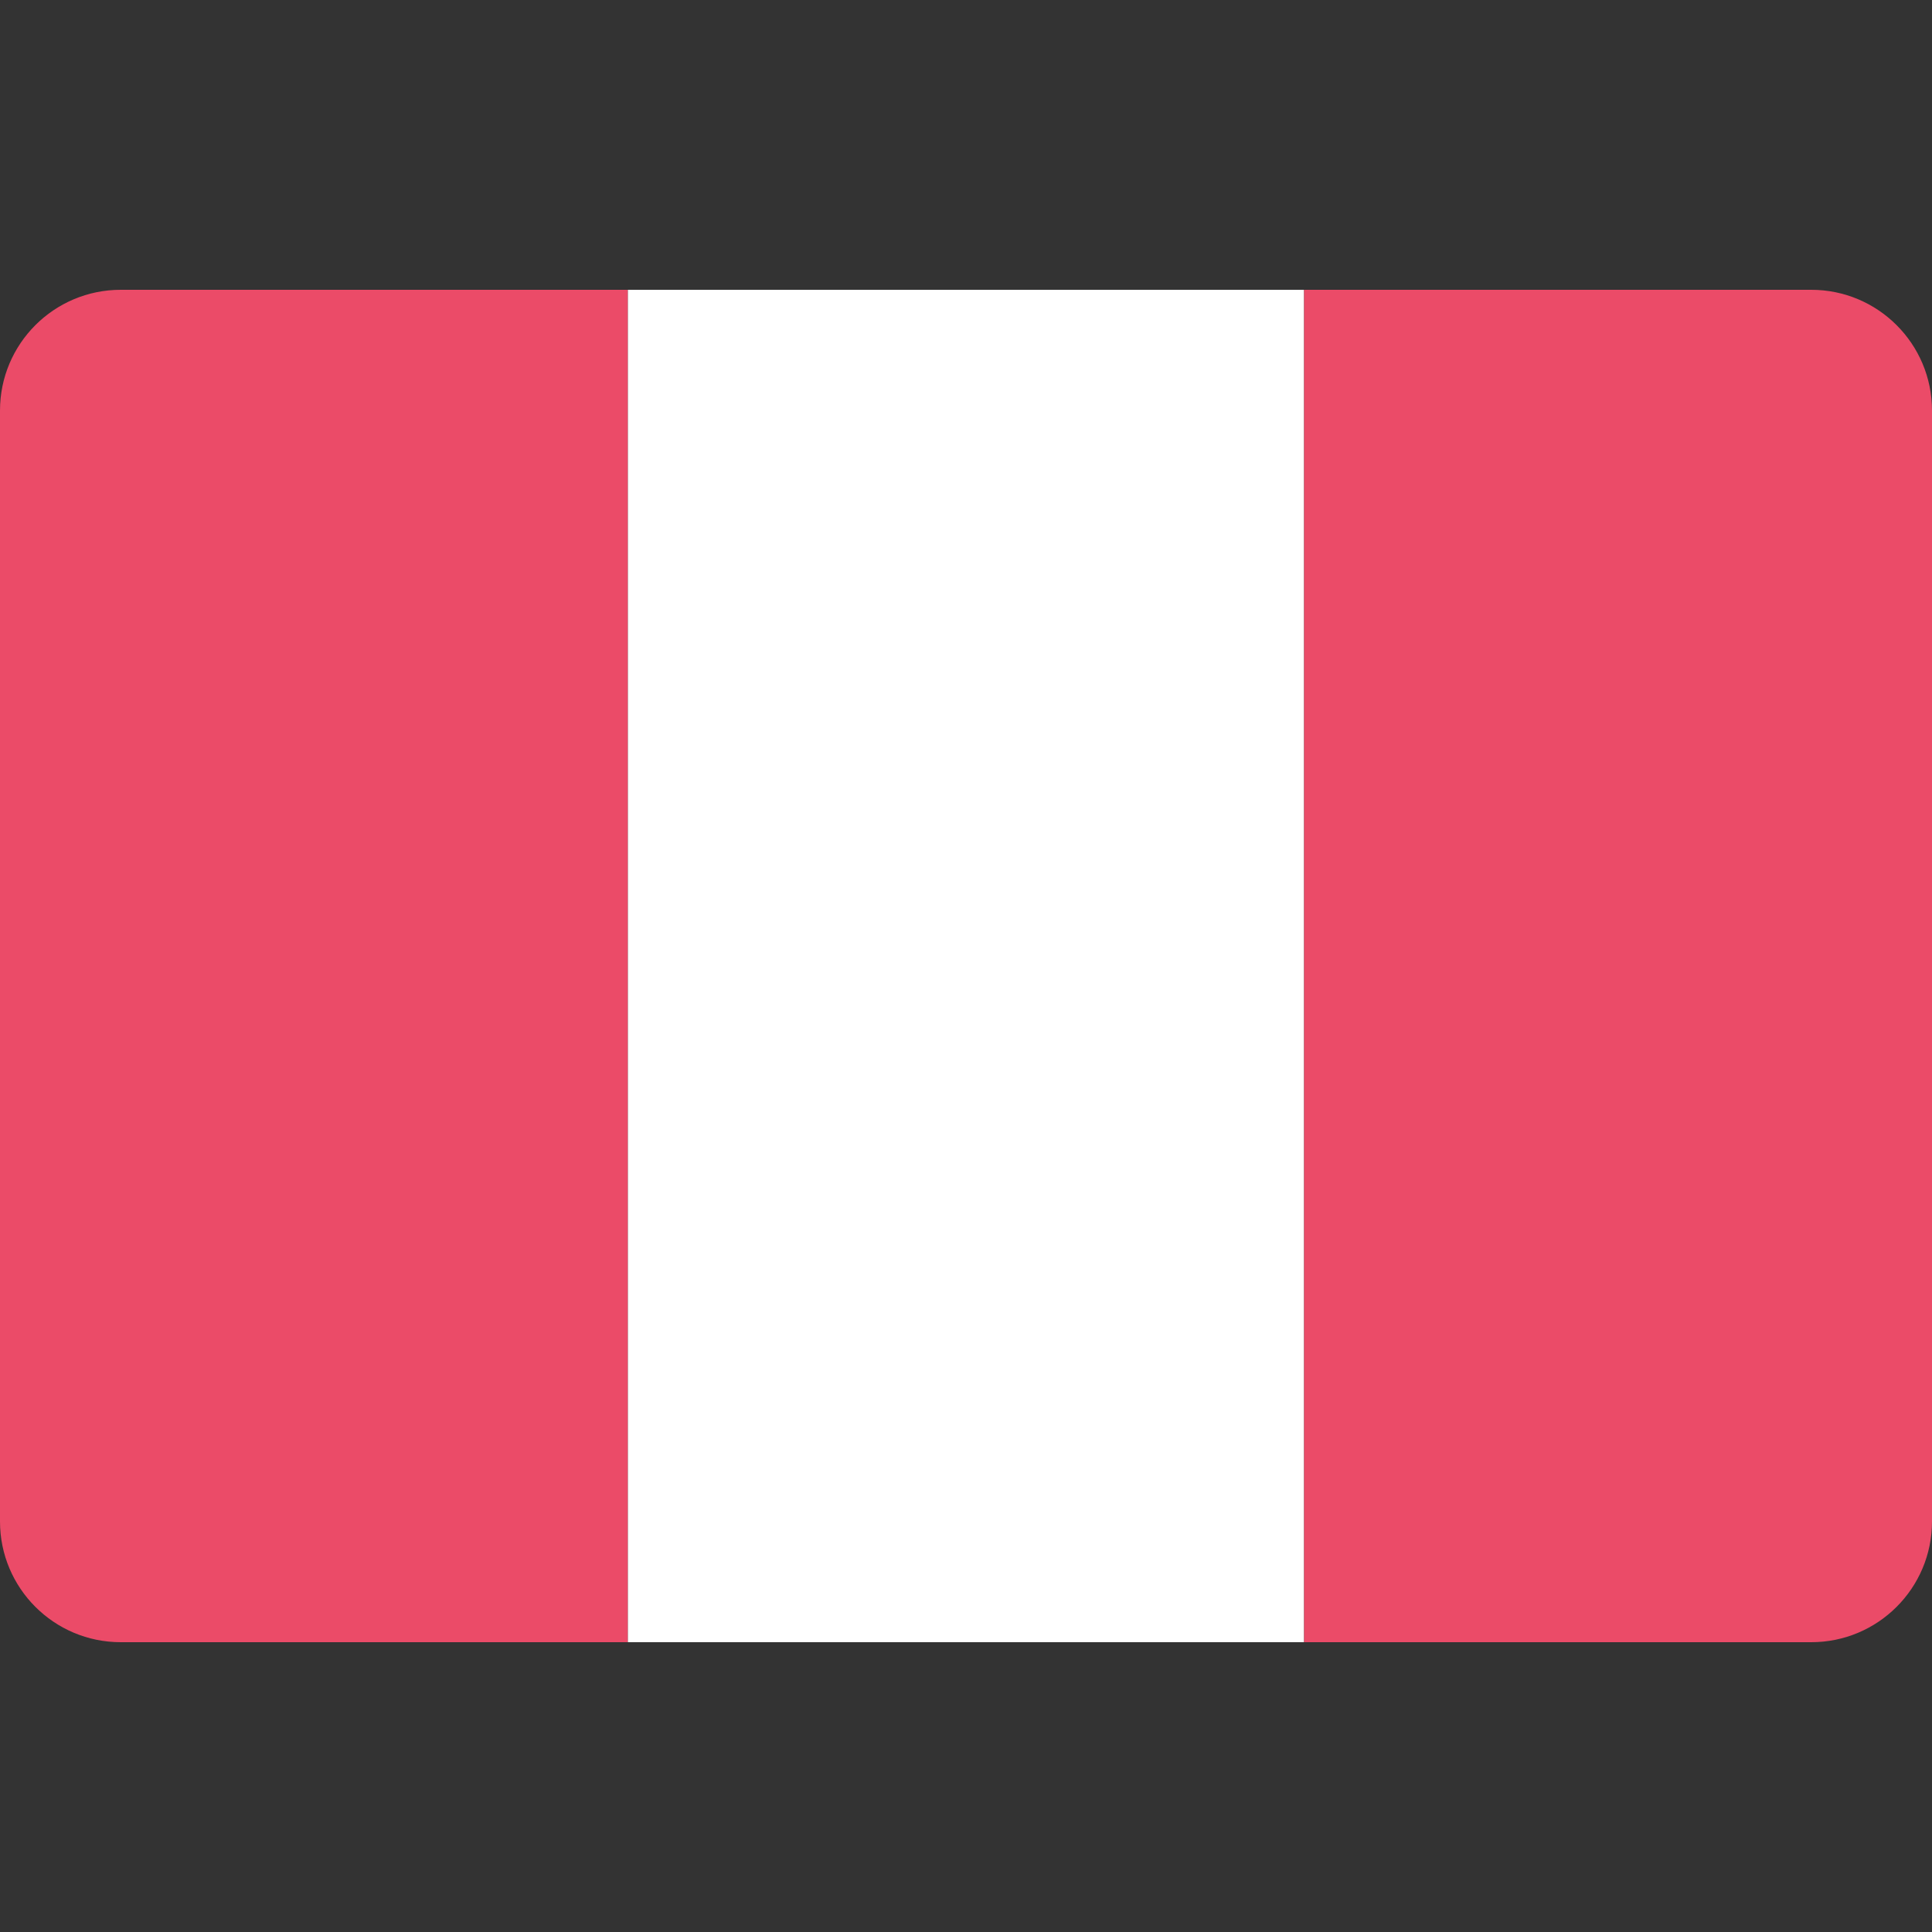<svg class="icon" viewBox="0 0 32 32" fill="none" xmlns="http://www.w3.org/2000/svg">
<rect x="0" y="0" width="32" height="32" fill="#333333" stroke="none"/>
<g clip-path="url(#peru-clip0_42075_286831)">
<path d="M0 6.8C0 5.695 0.895 4.8 2 4.8H10.4V27.2H2C0.895 27.2 0 26.305 0 25.2L0 6.8Z" fill="#EB4B68"/>
<path d="M10.4 4.8H21.6V27.2H10.4V4.8Z" fill="white"/>
<path d="M21.6 4.8H30C31.104 4.8 32 5.695 32 6.8V25.2C32 26.305 31.104 27.2 30 27.2H21.6V4.8Z" fill="#EB4B68"/>
</g>
<defs>
<clipPath id="peru-clip0_42075_286831">
<rect width="32" height="32" fill="white"/>
</clipPath>
</defs>
</svg>
